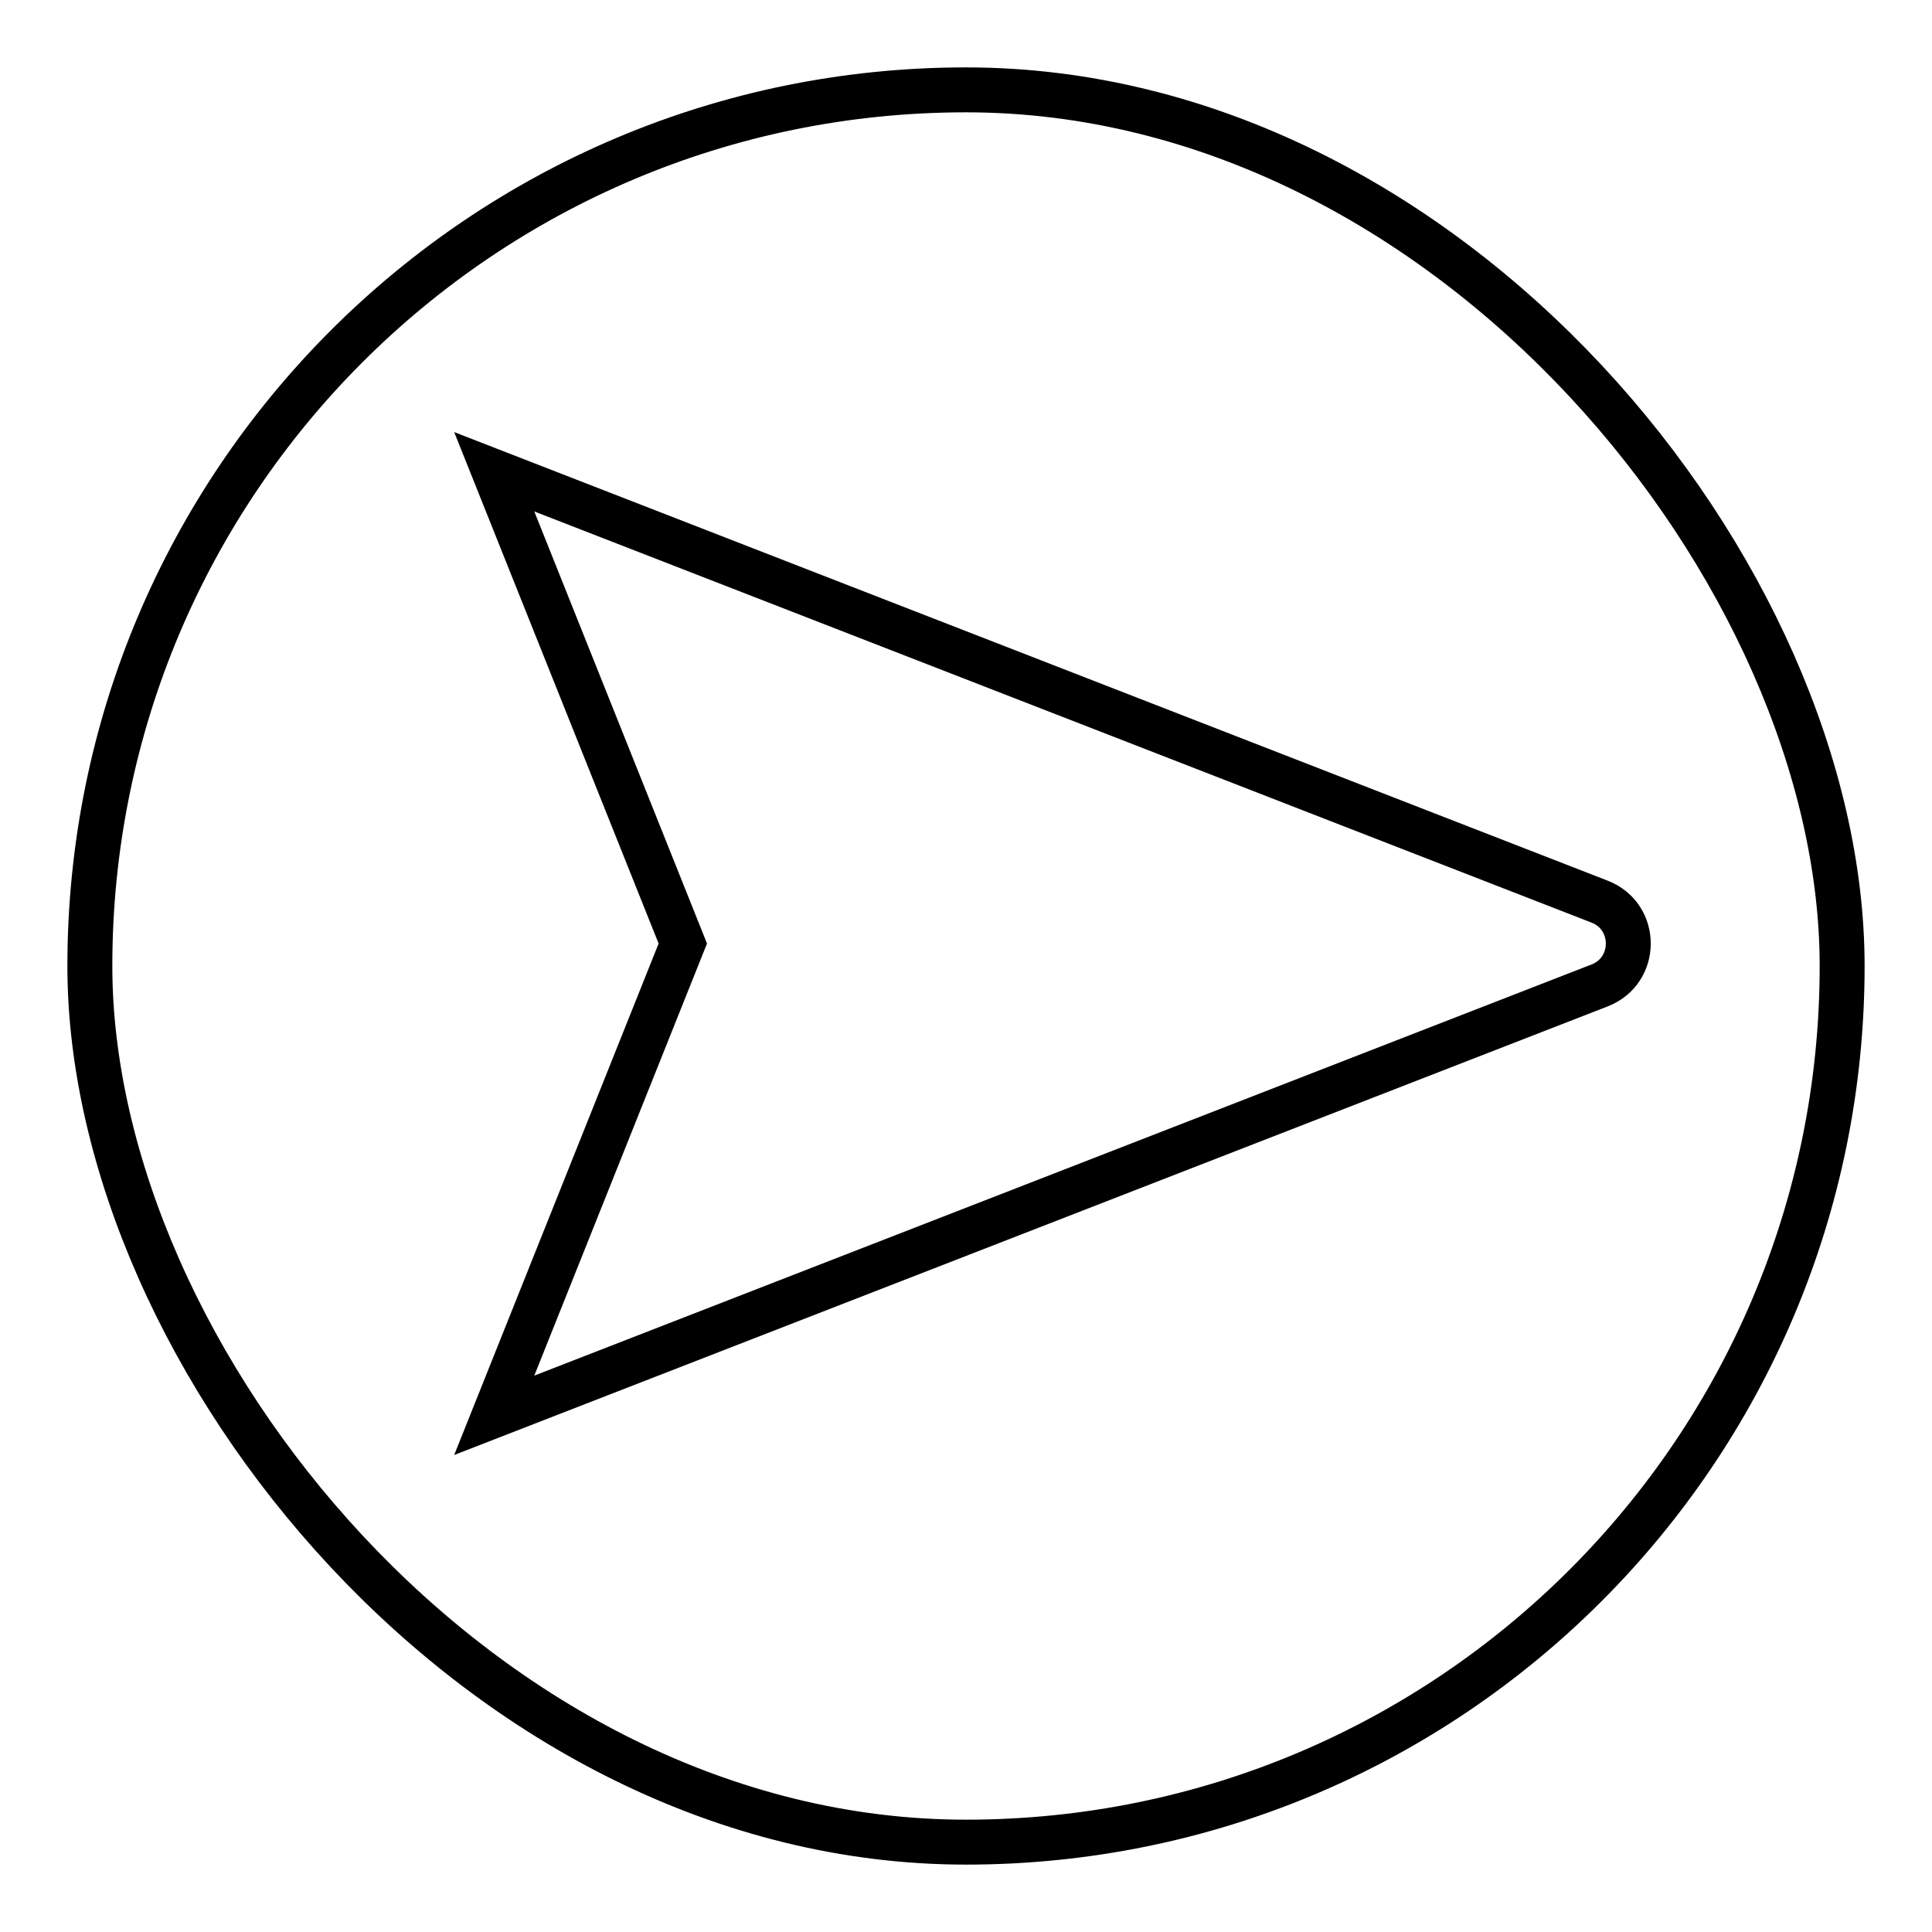 <svg width="43" height="43" viewBox="0 0 43 43" fill="none" xmlns="http://www.w3.org/2000/svg">
<path fill-rule="evenodd" clip-rule="evenodd" d="M35.603 20.068C36.453 20.399 36.453 21.601 35.603 21.932L11 31.5L15.197 21L11 10.5L35.603 20.068Z" stroke="black" strokeWidth="4" strokeLinecap="round" strokeLinejoin="round"/>
<rect x="2" y="2" width="39" height="39" rx="19.5" stroke="black" strokeWidth="4"/>
</svg>
